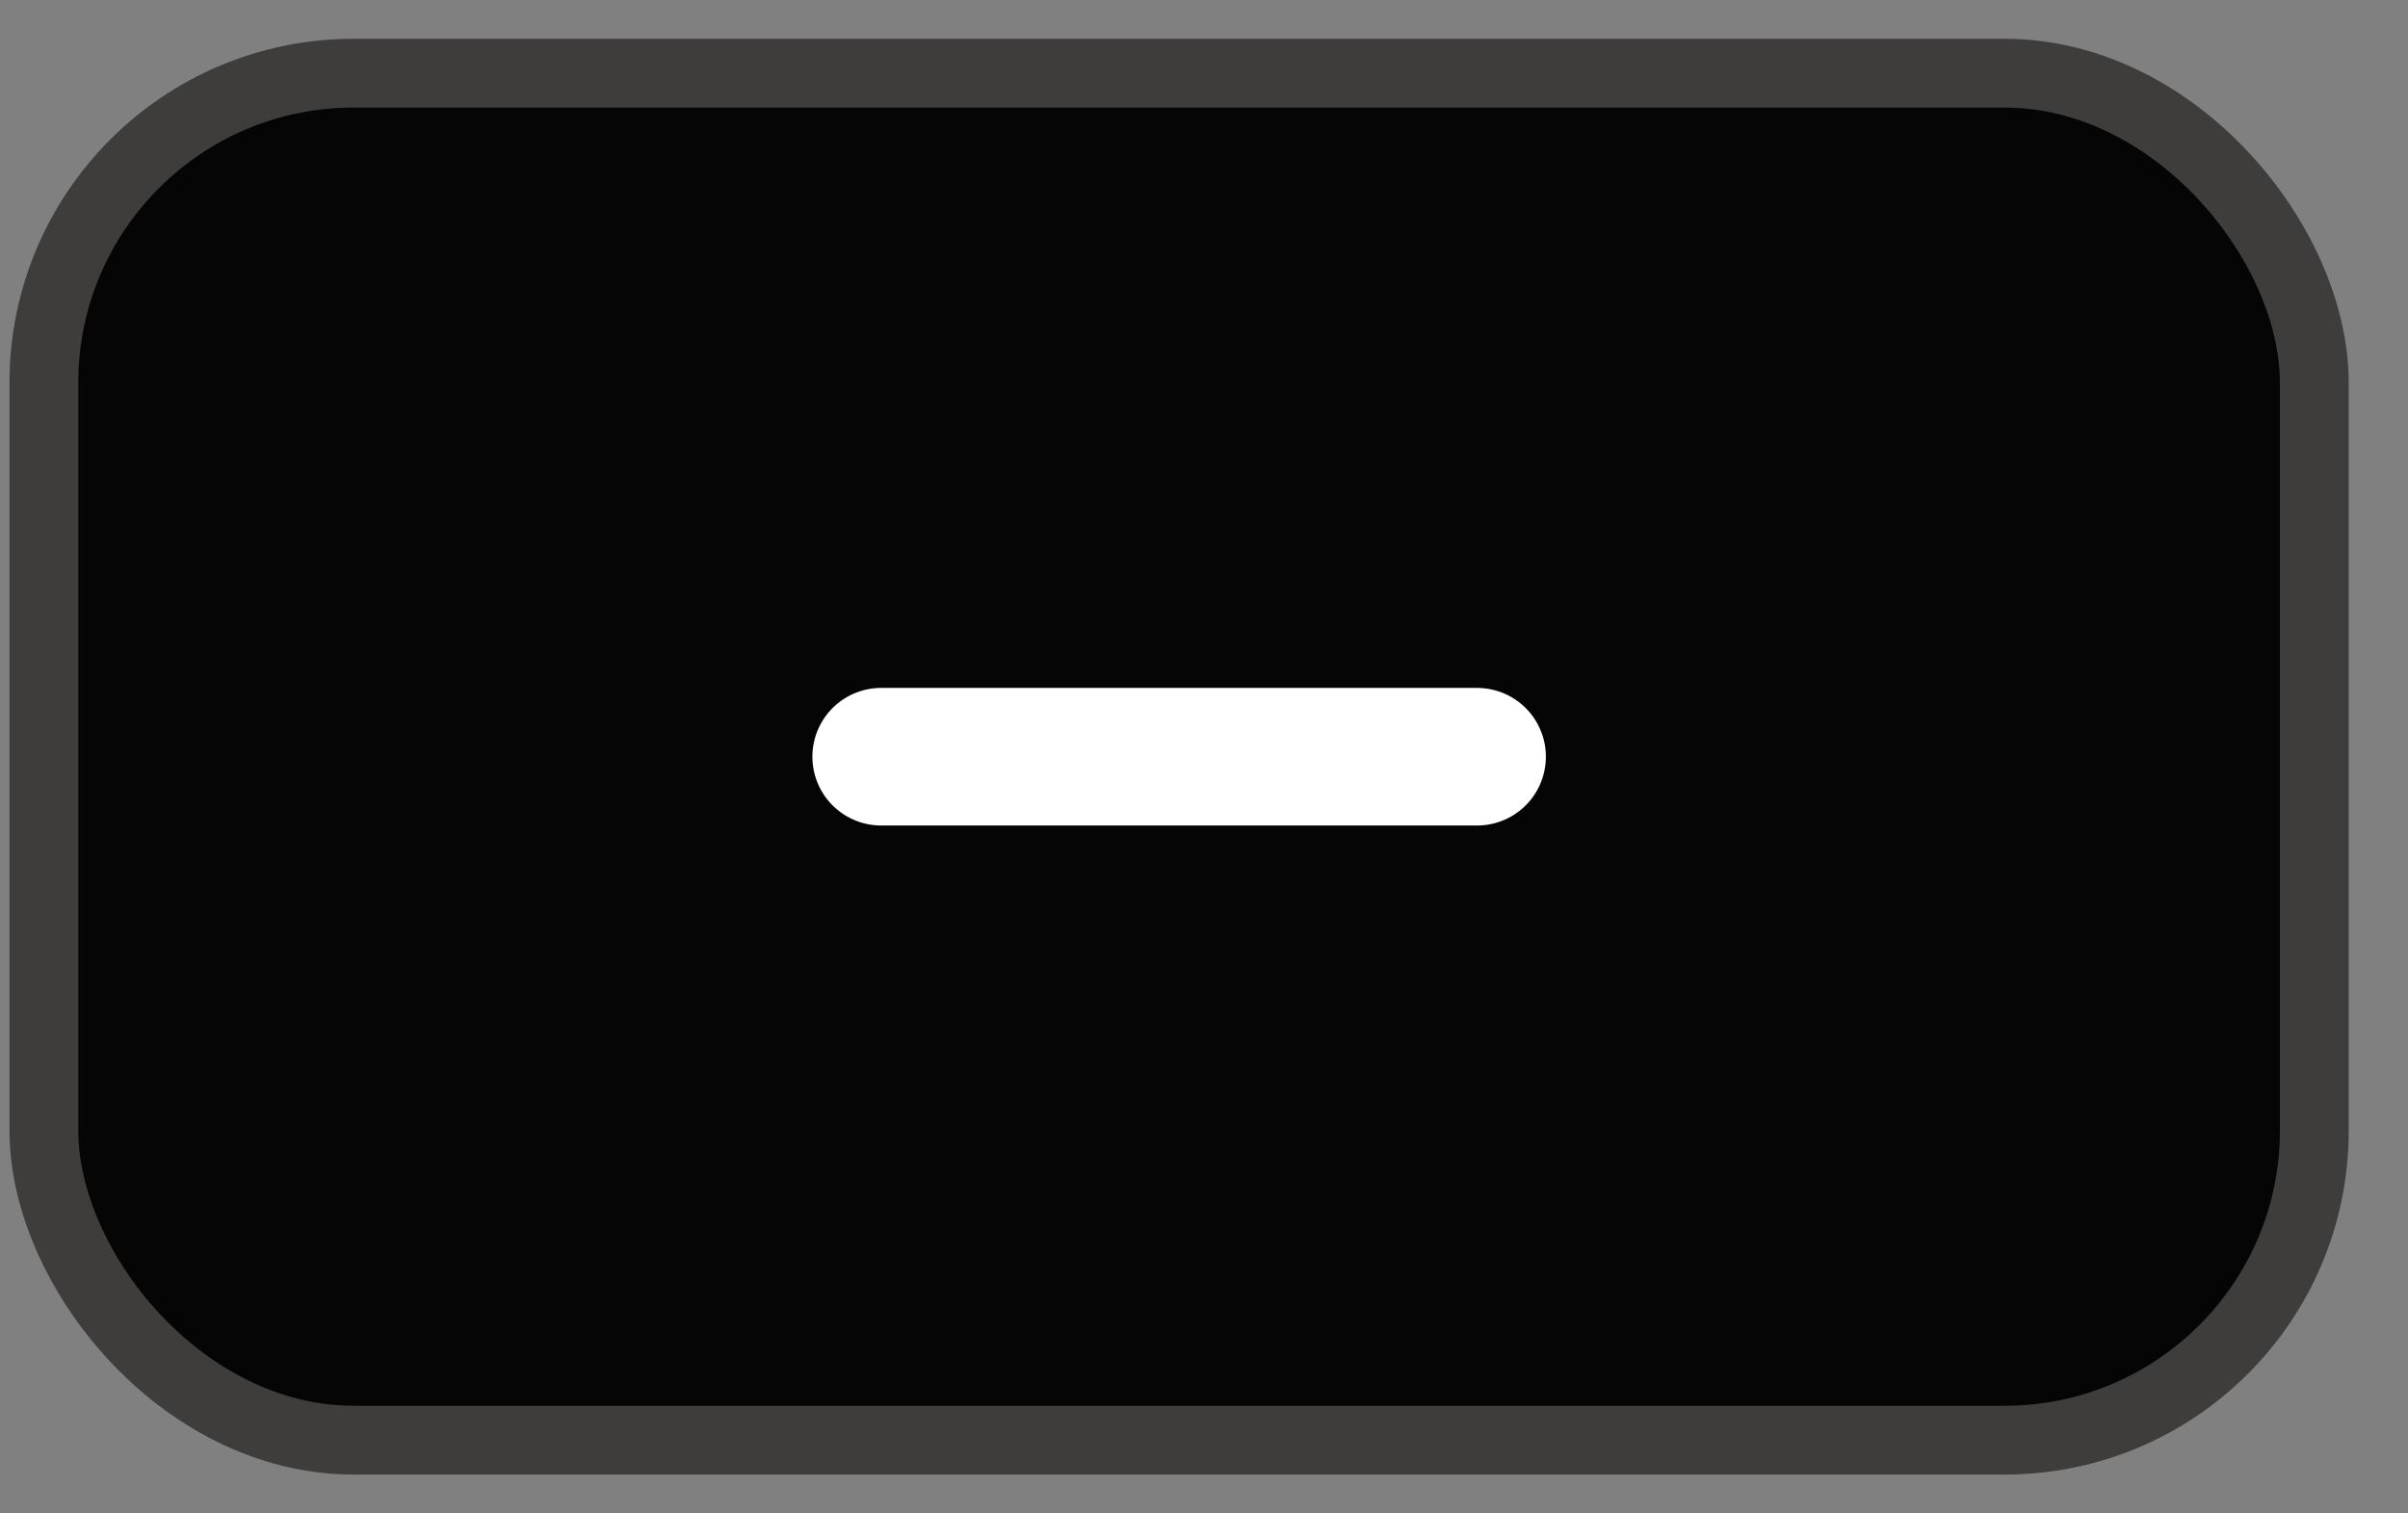 <svg width="35" height="22" viewBox="0 0 35 22" fill="none" xmlns="http://www.w3.org/2000/svg">
<rect x="0" y="0" width="35" height="22" fill="#808080" stroke="none"/>
<rect x="0.638" y="1.064" width="33" height="19.871" rx="4.5" fill="#050505"/>
<rect x="0.638" y="1.064" width="33" height="19.871" rx="4.5" stroke="#3F3C3C"/>
<path d="M21.469 11L12.808 11" stroke="white" stroke-width="2" stroke-linecap="round" stroke-linejoin="round"/>
</svg>

